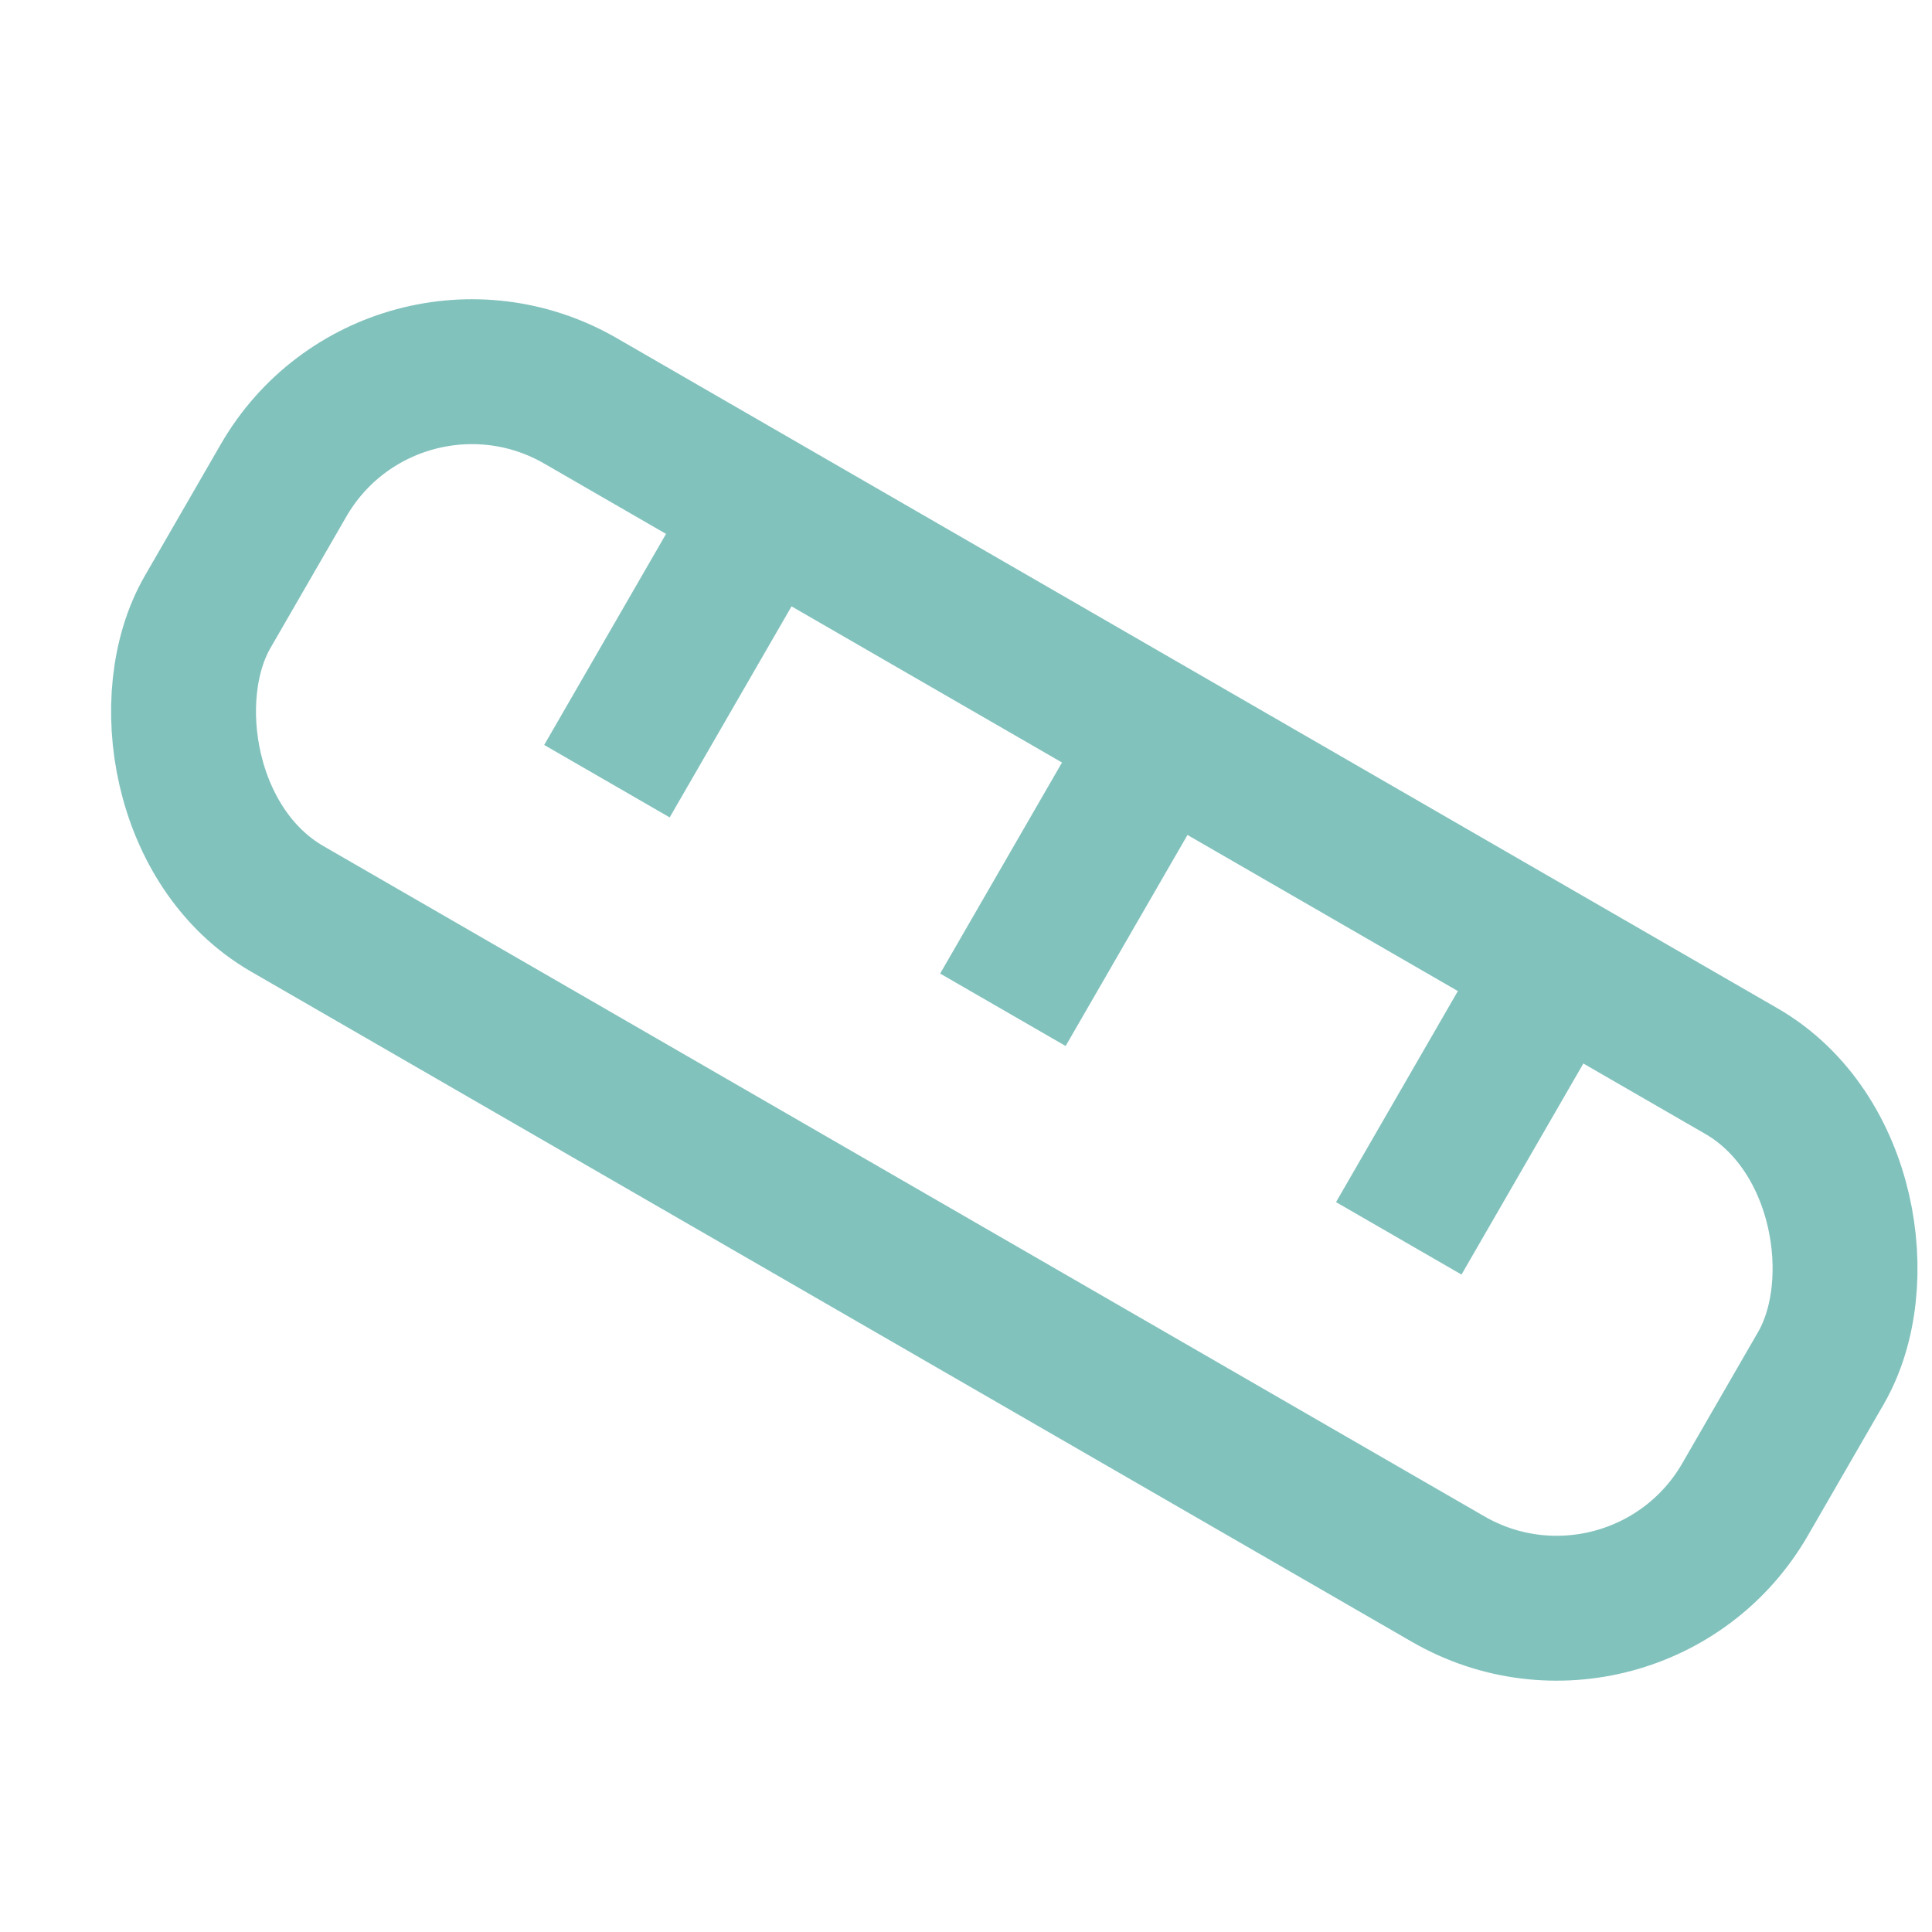 <svg xmlns="http://www.w3.org/2000/svg" xmlns:xlink="http://www.w3.org/1999/xlink" width="20" height="20" viewBox="0 0 20 20">
  <defs>
    <clipPath id="clip-path">
      <rect id="사각형_5684" data-name="사각형 5684" width="20" height="20" transform="translate(949 1603)" fill="none" stroke="#82c2bd" stroke-width="1"/>
    </clipPath>
  </defs>
  <g id="마스크_그룹_9627" data-name="마스크 그룹 9627" transform="translate(-949 -1603)" clip-path="url(#clip-path)">
    <g id="그룹_13331" data-name="그룹 13331" transform="translate(949 1605)">
      <g id="사각형_5683" data-name="사각형 5683" transform="translate(3.786 0) rotate(30)" fill="none" stroke="#82c2bd" stroke-width="1.5">
        <rect width="19.877" height="7.572" rx="3" stroke="none"/>
        <rect x="0.75" y="0.75" width="18.377" height="6.072" rx="2.25" fill="none"/>
      </g>
      <g id="그룹_13330" data-name="그룹 13330" transform="translate(8.176 2.808) rotate(30)">
        <line id="선_239" data-name="선 239" y2="3.786" transform="translate(0 0)" fill="none" stroke="#82c2bd" stroke-width="1.5"/>
        <line id="선_240" data-name="선 240" y2="3.786" transform="translate(4.733 0)" fill="none" stroke="#82c2bd" stroke-width="1.5"/>
        <line id="선_241" data-name="선 241" y2="3.786" transform="translate(9.465 0)" fill="none" stroke="#82c2bd" stroke-width="1.5"/>
      </g>
    </g>
  </g>
</svg>
